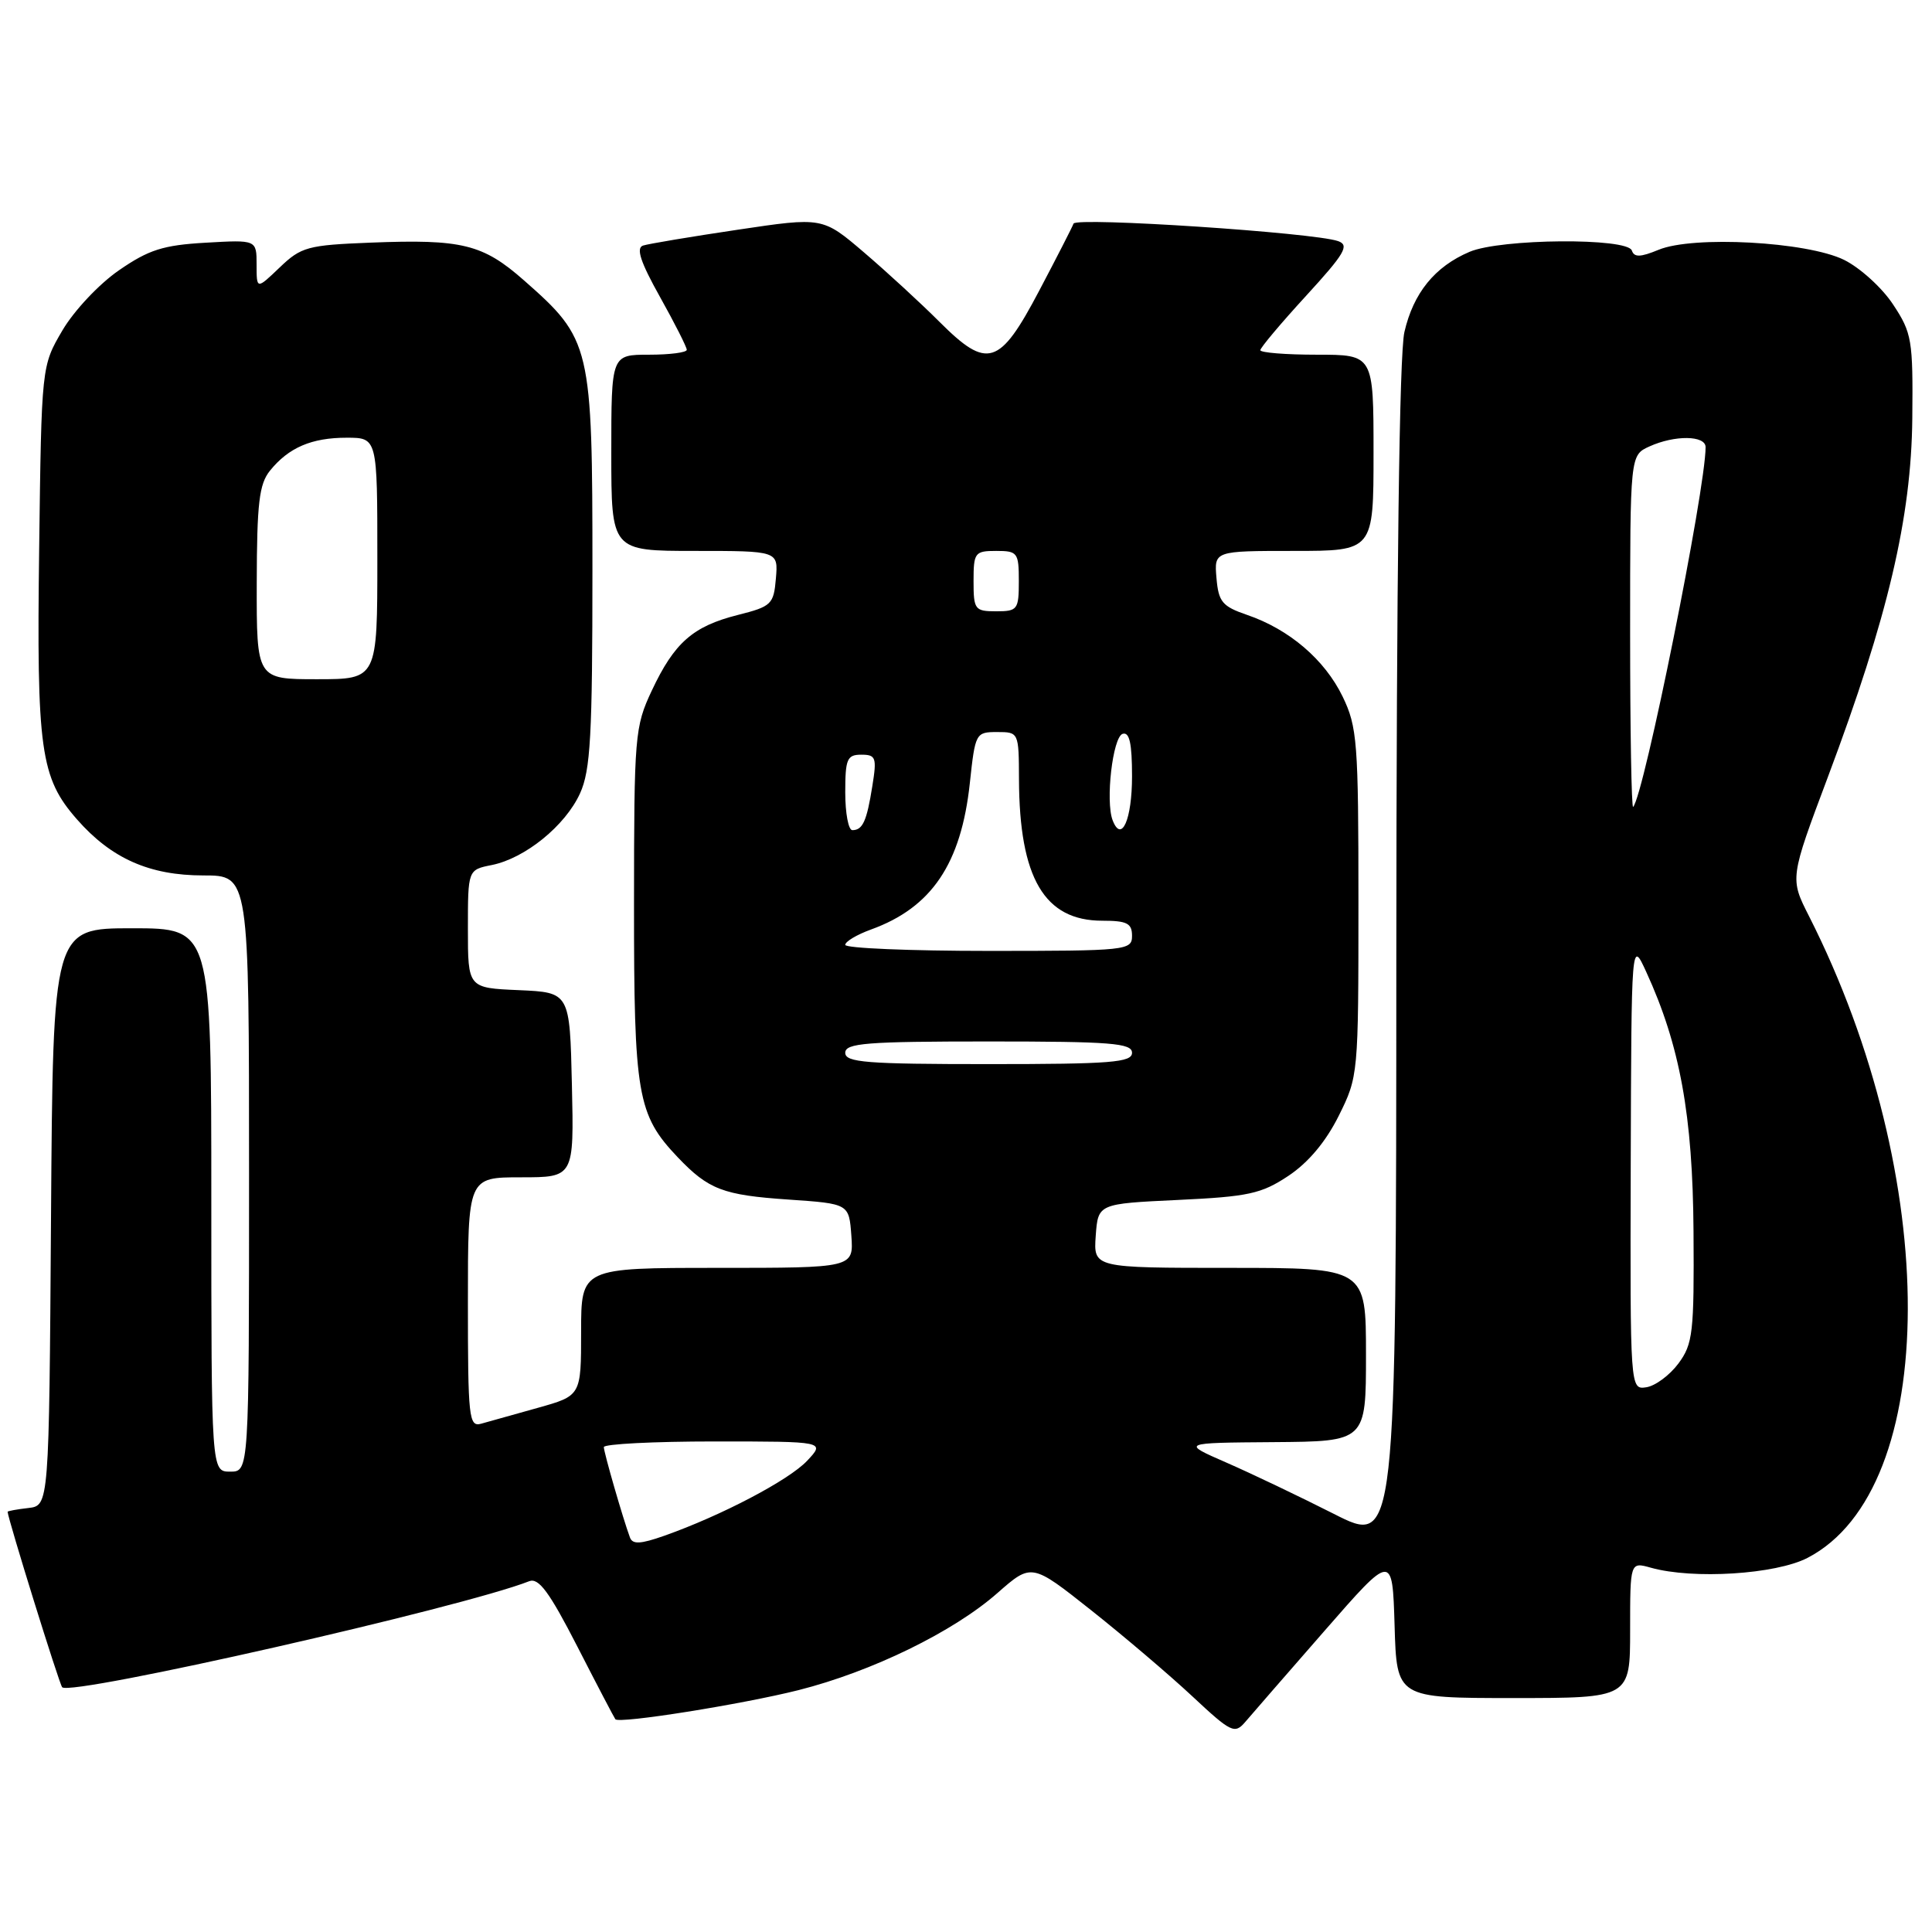 <?xml version="1.0" encoding="UTF-8" standalone="no"?>
<!DOCTYPE svg PUBLIC "-//W3C//DTD SVG 1.1//EN" "http://www.w3.org/Graphics/SVG/1.1/DTD/svg11.dtd" >
<svg xmlns="http://www.w3.org/2000/svg" xmlns:xlink="http://www.w3.org/1999/xlink" version="1.1" viewBox="0 0 256 256">
 <g >
 <path fill="currentColor"
d=" M 175.50 216.10 C 184.50 205.79 184.50 205.79 184.79 215.39 C 185.07 225.00 185.07 225.00 200.54 225.00 C 216.00 225.00 216.00 225.00 216.00 215.98 C 216.00 206.96 216.00 206.96 218.75 207.73 C 224.35 209.30 235.28 208.61 239.50 206.43 C 257.14 197.30 257.24 156.01 239.71 121.41 C 237.16 116.39 237.16 116.39 242.21 102.94 C 250.17 81.73 253.26 68.59 253.39 55.43 C 253.49 45.03 253.34 44.12 250.84 40.34 C 249.38 38.12 246.45 35.47 244.34 34.43 C 239.42 32.02 224.34 31.20 219.77 33.10 C 217.37 34.09 216.54 34.12 216.23 33.20 C 215.66 31.48 198.85 31.61 194.72 33.37 C 190.11 35.33 187.28 38.83 186.09 44.00 C 185.42 46.90 185.04 76.36 185.02 126.64 C 185.00 204.79 185.00 204.79 176.75 200.60 C 172.21 198.30 165.80 195.24 162.50 193.80 C 156.50 191.18 156.50 191.18 168.75 191.09 C 181.00 191.00 181.00 191.00 181.00 179.50 C 181.00 168.00 181.00 168.00 162.94 168.00 C 144.89 168.00 144.89 168.00 145.19 163.75 C 145.50 159.50 145.50 159.50 156.08 159.00 C 165.41 158.56 167.13 158.19 170.70 155.82 C 173.34 154.07 175.67 151.30 177.38 147.87 C 179.98 142.65 180.00 142.42 180.00 119.62 C 180.00 98.30 179.85 96.32 177.90 92.29 C 175.53 87.41 170.84 83.39 165.25 81.48 C 161.96 80.35 161.46 79.76 161.19 76.60 C 160.88 73.00 160.88 73.00 171.44 73.00 C 182.00 73.00 182.00 73.00 182.00 60.00 C 182.00 47.00 182.00 47.00 174.50 47.00 C 170.38 47.00 167.00 46.73 167.00 46.40 C 167.00 46.08 169.73 42.83 173.06 39.20 C 178.20 33.59 178.84 32.49 177.31 31.95 C 174.11 30.82 142.59 28.74 142.25 29.63 C 142.07 30.11 140.03 34.10 137.71 38.50 C 132.44 48.51 130.85 49.01 124.48 42.64 C 122.00 40.16 117.51 36.03 114.49 33.45 C 109.00 28.76 109.00 28.76 97.75 30.44 C 91.56 31.36 85.91 32.31 85.20 32.54 C 84.25 32.86 84.88 34.75 87.45 39.34 C 89.40 42.83 91.00 45.99 91.00 46.35 C 91.00 46.71 88.75 47.00 86.00 47.00 C 81.00 47.00 81.00 47.00 81.00 60.00 C 81.00 73.00 81.00 73.00 92.06 73.00 C 103.12 73.00 103.12 73.00 102.81 76.65 C 102.52 80.08 102.23 80.36 97.75 81.49 C 91.81 82.99 89.35 85.16 86.37 91.50 C 84.11 96.30 84.02 97.44 84.01 119.78 C 84.00 145.12 84.44 147.70 89.80 153.34 C 93.88 157.62 95.79 158.36 104.50 158.95 C 112.50 159.50 112.50 159.50 112.81 163.75 C 113.11 168.00 113.11 168.00 95.06 168.00 C 77.00 168.00 77.00 168.00 77.00 176.47 C 77.00 184.94 77.00 184.94 71.25 186.55 C 68.09 187.43 64.71 188.38 63.75 188.65 C 62.13 189.10 62.00 187.87 62.00 172.57 C 62.00 156.00 62.00 156.00 69.03 156.00 C 76.06 156.00 76.06 156.00 75.78 143.75 C 75.50 131.50 75.50 131.50 68.75 131.20 C 62.00 130.91 62.00 130.91 62.00 123.08 C 62.00 115.25 62.00 115.25 65.17 114.62 C 69.58 113.73 74.91 109.41 76.86 105.12 C 78.25 102.06 78.50 97.49 78.50 75.50 C 78.50 45.74 78.32 44.97 69.43 37.15 C 63.98 32.35 61.23 31.67 49.12 32.15 C 40.76 32.48 39.91 32.71 37.06 35.44 C 34.00 38.37 34.00 38.37 34.00 35.07 C 34.00 31.77 34.00 31.77 27.25 32.16 C 21.62 32.48 19.71 33.09 15.77 35.81 C 13.15 37.61 9.81 41.16 8.27 43.78 C 5.50 48.50 5.50 48.50 5.19 72.66 C 4.84 99.41 5.35 103.05 10.20 108.57 C 14.75 113.76 19.81 116.00 26.96 116.00 C 33.00 116.00 33.00 116.00 33.00 155.50 C 33.00 195.00 33.00 195.00 30.50 195.00 C 28.00 195.00 28.00 195.00 28.00 159.00 C 28.00 123.00 28.00 123.00 17.51 123.00 C 7.02 123.00 7.02 123.00 6.76 161.25 C 6.50 199.50 6.50 199.50 3.75 199.82 C 2.24 199.99 1.00 200.22 1.01 200.32 C 1.06 201.29 7.87 223.21 8.24 223.57 C 9.44 224.77 61.29 213.00 70.12 209.52 C 71.38 209.03 72.79 210.94 76.51 218.19 C 79.13 223.31 81.40 227.64 81.54 227.81 C 82.04 228.43 98.29 225.84 105.81 223.95 C 115.54 221.49 126.33 216.22 132.16 211.09 C 136.69 207.11 136.69 207.11 144.59 213.37 C 148.94 216.82 154.97 221.95 158.00 224.78 C 163.14 229.58 163.60 229.80 165.00 228.17 C 165.82 227.20 170.55 221.77 175.50 216.10 Z  M 83.47 203.72 C 82.54 201.21 80.02 192.47 80.01 191.75 C 80.00 191.34 86.60 191.00 94.67 191.00 C 109.35 191.00 109.35 191.00 106.95 193.56 C 104.53 196.13 95.60 200.82 88.01 203.50 C 84.86 204.61 83.81 204.66 83.47 203.72 Z  M 216.08 154.32 C 216.17 124.50 216.17 124.50 218.13 128.77 C 222.60 138.50 224.30 147.80 224.40 163.17 C 224.49 176.59 224.32 178.08 222.40 180.67 C 221.24 182.23 219.33 183.64 218.15 183.82 C 216.00 184.14 216.00 184.14 216.08 154.32 Z  M 112.00 139.50 C 112.00 138.22 114.78 138.00 131.00 138.00 C 147.22 138.00 150.00 138.22 150.00 139.50 C 150.00 140.78 147.22 141.00 131.00 141.00 C 114.78 141.00 112.00 140.78 112.00 139.50 Z  M 112.00 125.20 C 112.00 124.76 113.53 123.85 115.40 123.17 C 123.45 120.26 127.36 114.46 128.51 103.75 C 129.22 97.14 129.29 97.00 132.12 97.00 C 134.98 97.00 135.00 97.03 135.02 103.25 C 135.07 116.36 138.39 122.00 146.06 122.00 C 149.33 122.00 150.00 122.34 150.00 124.00 C 150.00 125.93 149.33 126.00 131.00 126.00 C 120.55 126.00 112.00 125.64 112.00 125.20 Z  M 112.00 105.00 C 112.00 100.57 112.24 100.00 114.13 100.00 C 116.06 100.00 116.20 100.38 115.59 104.15 C 114.85 108.82 114.31 110.00 112.94 110.00 C 112.42 110.00 112.00 107.75 112.00 105.00 Z  M 147.43 108.69 C 146.46 106.16 147.44 97.68 148.75 97.24 C 149.66 96.95 150.00 98.49 150.00 102.86 C 150.00 108.60 148.61 111.76 147.43 108.69 Z  M 216.00 83.83 C 216.00 60.32 216.00 60.32 218.55 59.16 C 221.91 57.63 226.00 57.68 226.00 59.25 C 226.00 64.86 217.83 105.42 216.40 106.92 C 216.18 107.15 216.00 96.76 216.00 83.83 Z  M 34.02 77.25 C 34.04 66.68 34.34 64.14 35.77 62.37 C 38.25 59.30 41.29 58.00 45.93 58.00 C 50.00 58.00 50.00 58.00 50.00 74.00 C 50.00 90.00 50.00 90.00 42.00 90.00 C 34.00 90.00 34.00 90.00 34.02 77.25 Z  M 129.00 77.00 C 129.00 73.22 129.17 73.00 132.00 73.00 C 134.83 73.00 135.00 73.22 135.00 77.00 C 135.00 80.78 134.83 81.00 132.00 81.00 C 129.17 81.00 129.00 80.78 129.00 77.00 Z "/>
</g>
</svg>